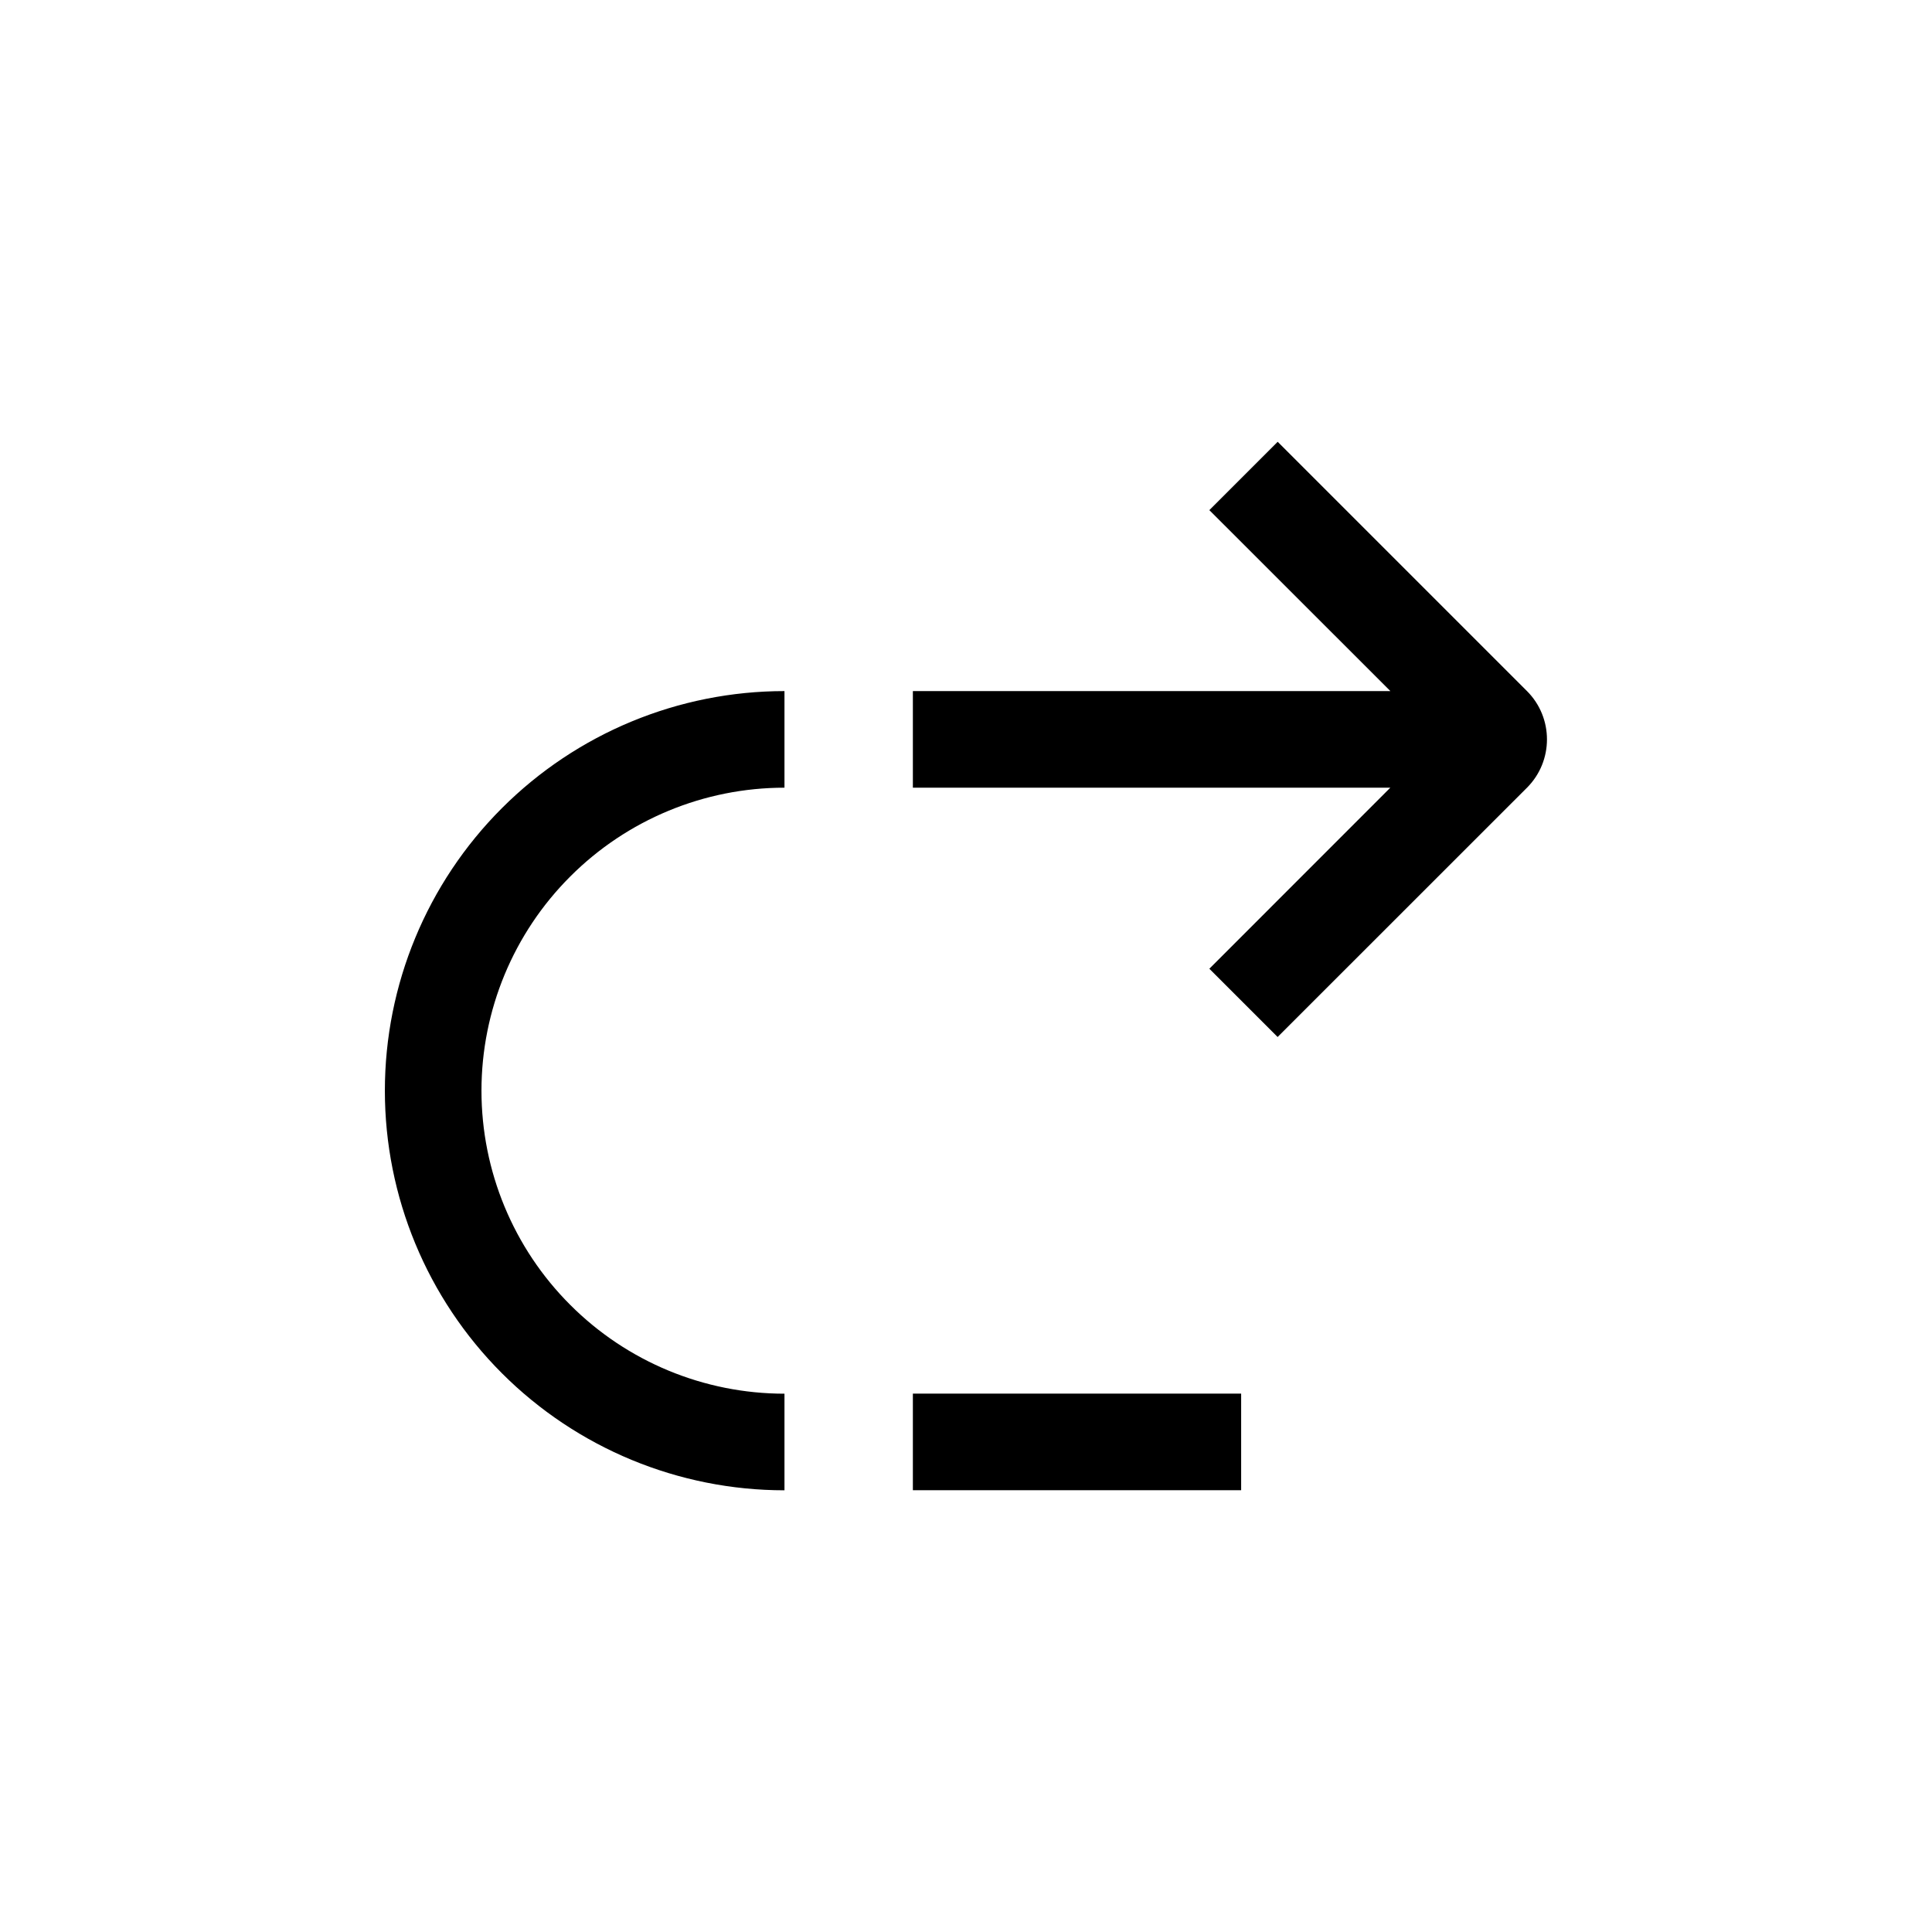 <svg width="24" height="24" viewBox="0 0 24 24" fill="none" xmlns="http://www.w3.org/2000/svg">
<path fill-rule="evenodd" clip-rule="evenodd" d="M15.872 5.488L18.968 8.584C19.3 8.916 19.3 9.454 18.968 9.786L15.871 12.882L15.023 12.034L17.271 9.785H11.34V8.585H17.272L15.023 6.337L15.872 5.488ZM4.781 13.549C4.781 12.232 5.304 10.97 6.235 10.039C7.166 9.108 8.429 8.585 9.745 8.585V9.785C8.747 9.785 7.789 10.182 7.084 10.888C6.378 11.593 5.981 12.551 5.981 13.549C5.981 14.547 6.378 15.505 7.084 16.21C7.789 16.916 8.747 17.313 9.745 17.313V18.513C8.429 18.513 7.166 17.99 6.235 17.059C5.304 16.128 4.781 14.865 4.781 13.549ZM15.418 17.312H11.34V18.512H15.418V17.312Z" fill="black"/>
</svg>
